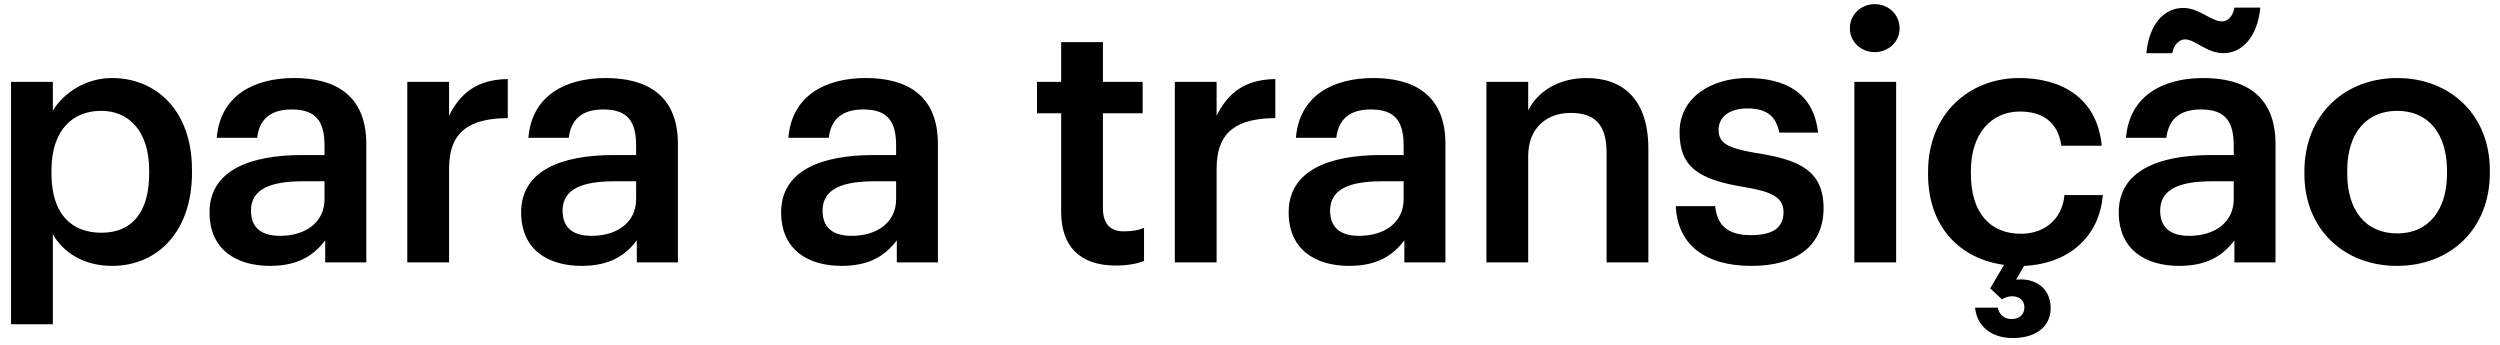 <svg width="181" height="25" viewBox="0 0 181 25" fill="none" xmlns="http://www.w3.org/2000/svg">
<path d="M0.8 23.475V5.925H3.825V8.025C4.55 6.775 6.175 5.65 8.1 5.65C11.375 5.65 13.9 8.075 13.9 12.3V12.5C13.9 16.7 11.475 19.25 8.1 19.25C6.025 19.25 4.525 18.225 3.825 16.95V23.475H0.8ZM7.35 16.85C9.575 16.85 10.8 15.35 10.8 12.55V12.35C10.8 9.45 9.3 8.025 7.325 8.025C5.225 8.025 3.725 9.45 3.725 12.35V12.55C3.725 15.475 5.15 16.85 7.35 16.85ZM19.545 19.25C17.145 19.25 15.17 18.1 15.17 15.375C15.17 12.325 18.12 11.225 21.87 11.225H23.495V10.55C23.495 8.8 22.895 7.925 21.12 7.925C19.545 7.925 18.77 8.675 18.62 9.975H15.695C15.945 6.925 18.37 5.65 21.295 5.65C24.22 5.65 26.52 6.85 26.52 10.425V19H23.545V17.4C22.695 18.525 21.545 19.25 19.545 19.25ZM20.27 17.075C22.12 17.075 23.495 16.1 23.495 14.425V13.125H21.945C19.645 13.125 18.17 13.65 18.17 15.25C18.17 16.35 18.77 17.075 20.27 17.075ZM29.488 19V5.925H32.513V8.375C33.337 6.725 34.562 5.75 36.763 5.725V8.55C34.112 8.575 32.513 9.425 32.513 12.2V19H29.488ZM42.105 19.25C39.705 19.25 37.73 18.1 37.73 15.375C37.73 12.325 40.68 11.225 44.43 11.225H46.055V10.55C46.055 8.8 45.455 7.925 43.68 7.925C42.105 7.925 41.33 8.675 41.18 9.975H38.255C38.505 6.925 40.93 5.65 43.855 5.65C46.78 5.65 49.08 6.85 49.08 10.425V19H46.105V17.4C45.255 18.525 44.105 19.25 42.105 19.25ZM42.83 17.075C44.68 17.075 46.055 16.1 46.055 14.425V13.125H44.505C42.205 13.125 40.73 13.65 40.73 15.25C40.73 16.35 41.33 17.075 42.83 17.075ZM60.929 19.25C58.529 19.25 56.554 18.1 56.554 15.375C56.554 12.325 59.504 11.225 63.254 11.225H64.879V10.55C64.879 8.8 64.279 7.925 62.504 7.925C60.929 7.925 60.154 8.675 60.004 9.975H57.079C57.329 6.925 59.754 5.65 62.679 5.65C65.604 5.65 67.904 6.85 67.904 10.425V19H64.929V17.4C64.079 18.525 62.929 19.25 60.929 19.25ZM61.654 17.075C63.504 17.075 64.879 16.1 64.879 14.425V13.125H63.329C61.029 13.125 59.554 13.65 59.554 15.25C59.554 16.35 60.154 17.075 61.654 17.075ZM80.778 19.225C78.178 19.225 76.828 17.825 76.828 15.35V8.2H75.078V5.925H76.828V3.05H79.853V5.925H82.728V8.2H79.853V15.075C79.853 16.225 80.403 16.75 81.353 16.75C81.953 16.75 82.403 16.675 82.828 16.5V18.9C82.353 19.075 81.703 19.225 80.778 19.225ZM85.057 19V5.925H88.082V8.375C88.907 6.725 90.132 5.75 92.332 5.725V8.55C89.682 8.575 88.082 9.425 88.082 12.2V19H85.057ZM97.674 19.25C95.274 19.25 93.299 18.1 93.299 15.375C93.299 12.325 96.249 11.225 99.999 11.225H101.624V10.55C101.624 8.8 101.024 7.925 99.249 7.925C97.674 7.925 96.899 8.675 96.749 9.975H93.824C94.074 6.925 96.499 5.65 99.424 5.65C102.349 5.65 104.649 6.85 104.649 10.425V19H101.674V17.4C100.824 18.525 99.674 19.25 97.674 19.25ZM98.399 17.075C100.249 17.075 101.624 16.1 101.624 14.425V13.125H100.074C97.774 13.125 96.299 13.65 96.299 15.25C96.299 16.35 96.899 17.075 98.399 17.075ZM107.616 19V5.925H110.641V8C111.266 6.725 112.716 5.65 114.866 5.65C117.491 5.65 119.341 7.175 119.341 10.775V19H116.316V11.05C116.316 9.075 115.516 8.175 113.716 8.175C112.016 8.175 110.641 9.225 110.641 11.3V19H107.616ZM126.801 19.25C123.426 19.25 121.451 17.7 121.326 14.925H124.176C124.326 16.25 125.001 17.025 126.776 17.025C128.401 17.025 129.126 16.45 129.126 15.35C129.126 14.275 128.251 13.875 126.326 13.55C122.876 13 121.601 12.025 121.601 9.575C121.601 6.95 124.051 5.65 126.501 5.65C129.176 5.65 131.301 6.65 131.626 9.6H128.826C128.576 8.4 127.901 7.85 126.501 7.85C125.201 7.85 124.426 8.475 124.426 9.4C124.426 10.35 125.051 10.725 127.126 11.075C130.201 11.55 132.026 12.3 132.026 15.075C132.026 17.725 130.151 19.25 126.801 19.25ZM134.255 19V5.925H137.28V19H134.255ZM135.73 3.775C134.73 3.775 133.93 3.025 133.93 2.05C133.93 1.05 134.73 0.3 135.73 0.3C136.73 0.3 137.53 1.05 137.53 2.05C137.53 3.025 136.73 3.775 135.73 3.775ZM145.742 24.475C144.167 24.475 143.142 23.625 142.992 22.275H144.642C144.717 22.7 145.042 23.1 145.642 23.1C146.217 23.1 146.567 22.75 146.567 22.25C146.567 21.775 146.217 21.45 145.692 21.45C145.342 21.45 145.092 21.575 144.942 21.675L144.092 20.875L145.092 19.175C141.892 18.75 139.592 16.4 139.592 12.625V12.425C139.592 8.275 142.542 5.65 146.192 5.65C149.092 5.65 151.817 6.95 152.167 10.55H149.242C148.992 8.8 147.842 8.075 146.242 8.075C144.167 8.075 142.692 9.675 142.692 12.375V12.575C142.692 15.425 144.092 16.925 146.317 16.925C147.917 16.925 149.292 15.975 149.467 14.125H152.242C152.017 17.025 149.892 19.1 146.542 19.25L145.967 20.25C147.217 20.1 148.467 20.75 148.467 22.325C148.467 23.725 147.292 24.475 145.742 24.475ZM157.772 19.25C155.372 19.25 153.397 18.1 153.397 15.375C153.397 12.325 156.347 11.225 160.097 11.225H161.722V10.55C161.722 8.8 161.122 7.925 159.347 7.925C157.772 7.925 156.997 8.675 156.847 9.975H153.922C154.172 6.925 156.597 5.65 159.522 5.65C162.447 5.65 164.747 6.85 164.747 10.425V19H161.772V17.4C160.922 18.525 159.772 19.25 157.772 19.25ZM158.497 17.075C160.347 17.075 161.722 16.1 161.722 14.425V13.125H160.172C157.872 13.125 156.397 13.65 156.397 15.25C156.397 16.35 156.997 17.075 158.497 17.075ZM160.972 3.85C159.772 3.85 158.922 2.85 158.197 2.85C157.747 2.85 157.372 3.275 157.272 3.85H155.397C155.597 1.75 156.672 0.575 158.072 0.575C159.222 0.575 160.097 1.55 160.872 1.55C161.322 1.55 161.672 1.15 161.772 0.55H163.647C163.447 2.65 162.347 3.85 160.972 3.85ZM173.564 16.9C175.814 16.9 177.164 15.225 177.164 12.55V12.375C177.164 9.675 175.814 8.025 173.564 8.025C171.314 8.025 169.939 9.65 169.939 12.35V12.55C169.939 15.225 171.264 16.9 173.564 16.9ZM173.539 19.25C169.689 19.25 166.839 16.575 166.839 12.6V12.4C166.839 8.35 169.714 5.65 173.564 5.65C177.389 5.65 180.264 8.325 180.264 12.325V12.525C180.264 16.6 177.389 19.25 173.539 19.25Z" fill="black"/>
</svg>
